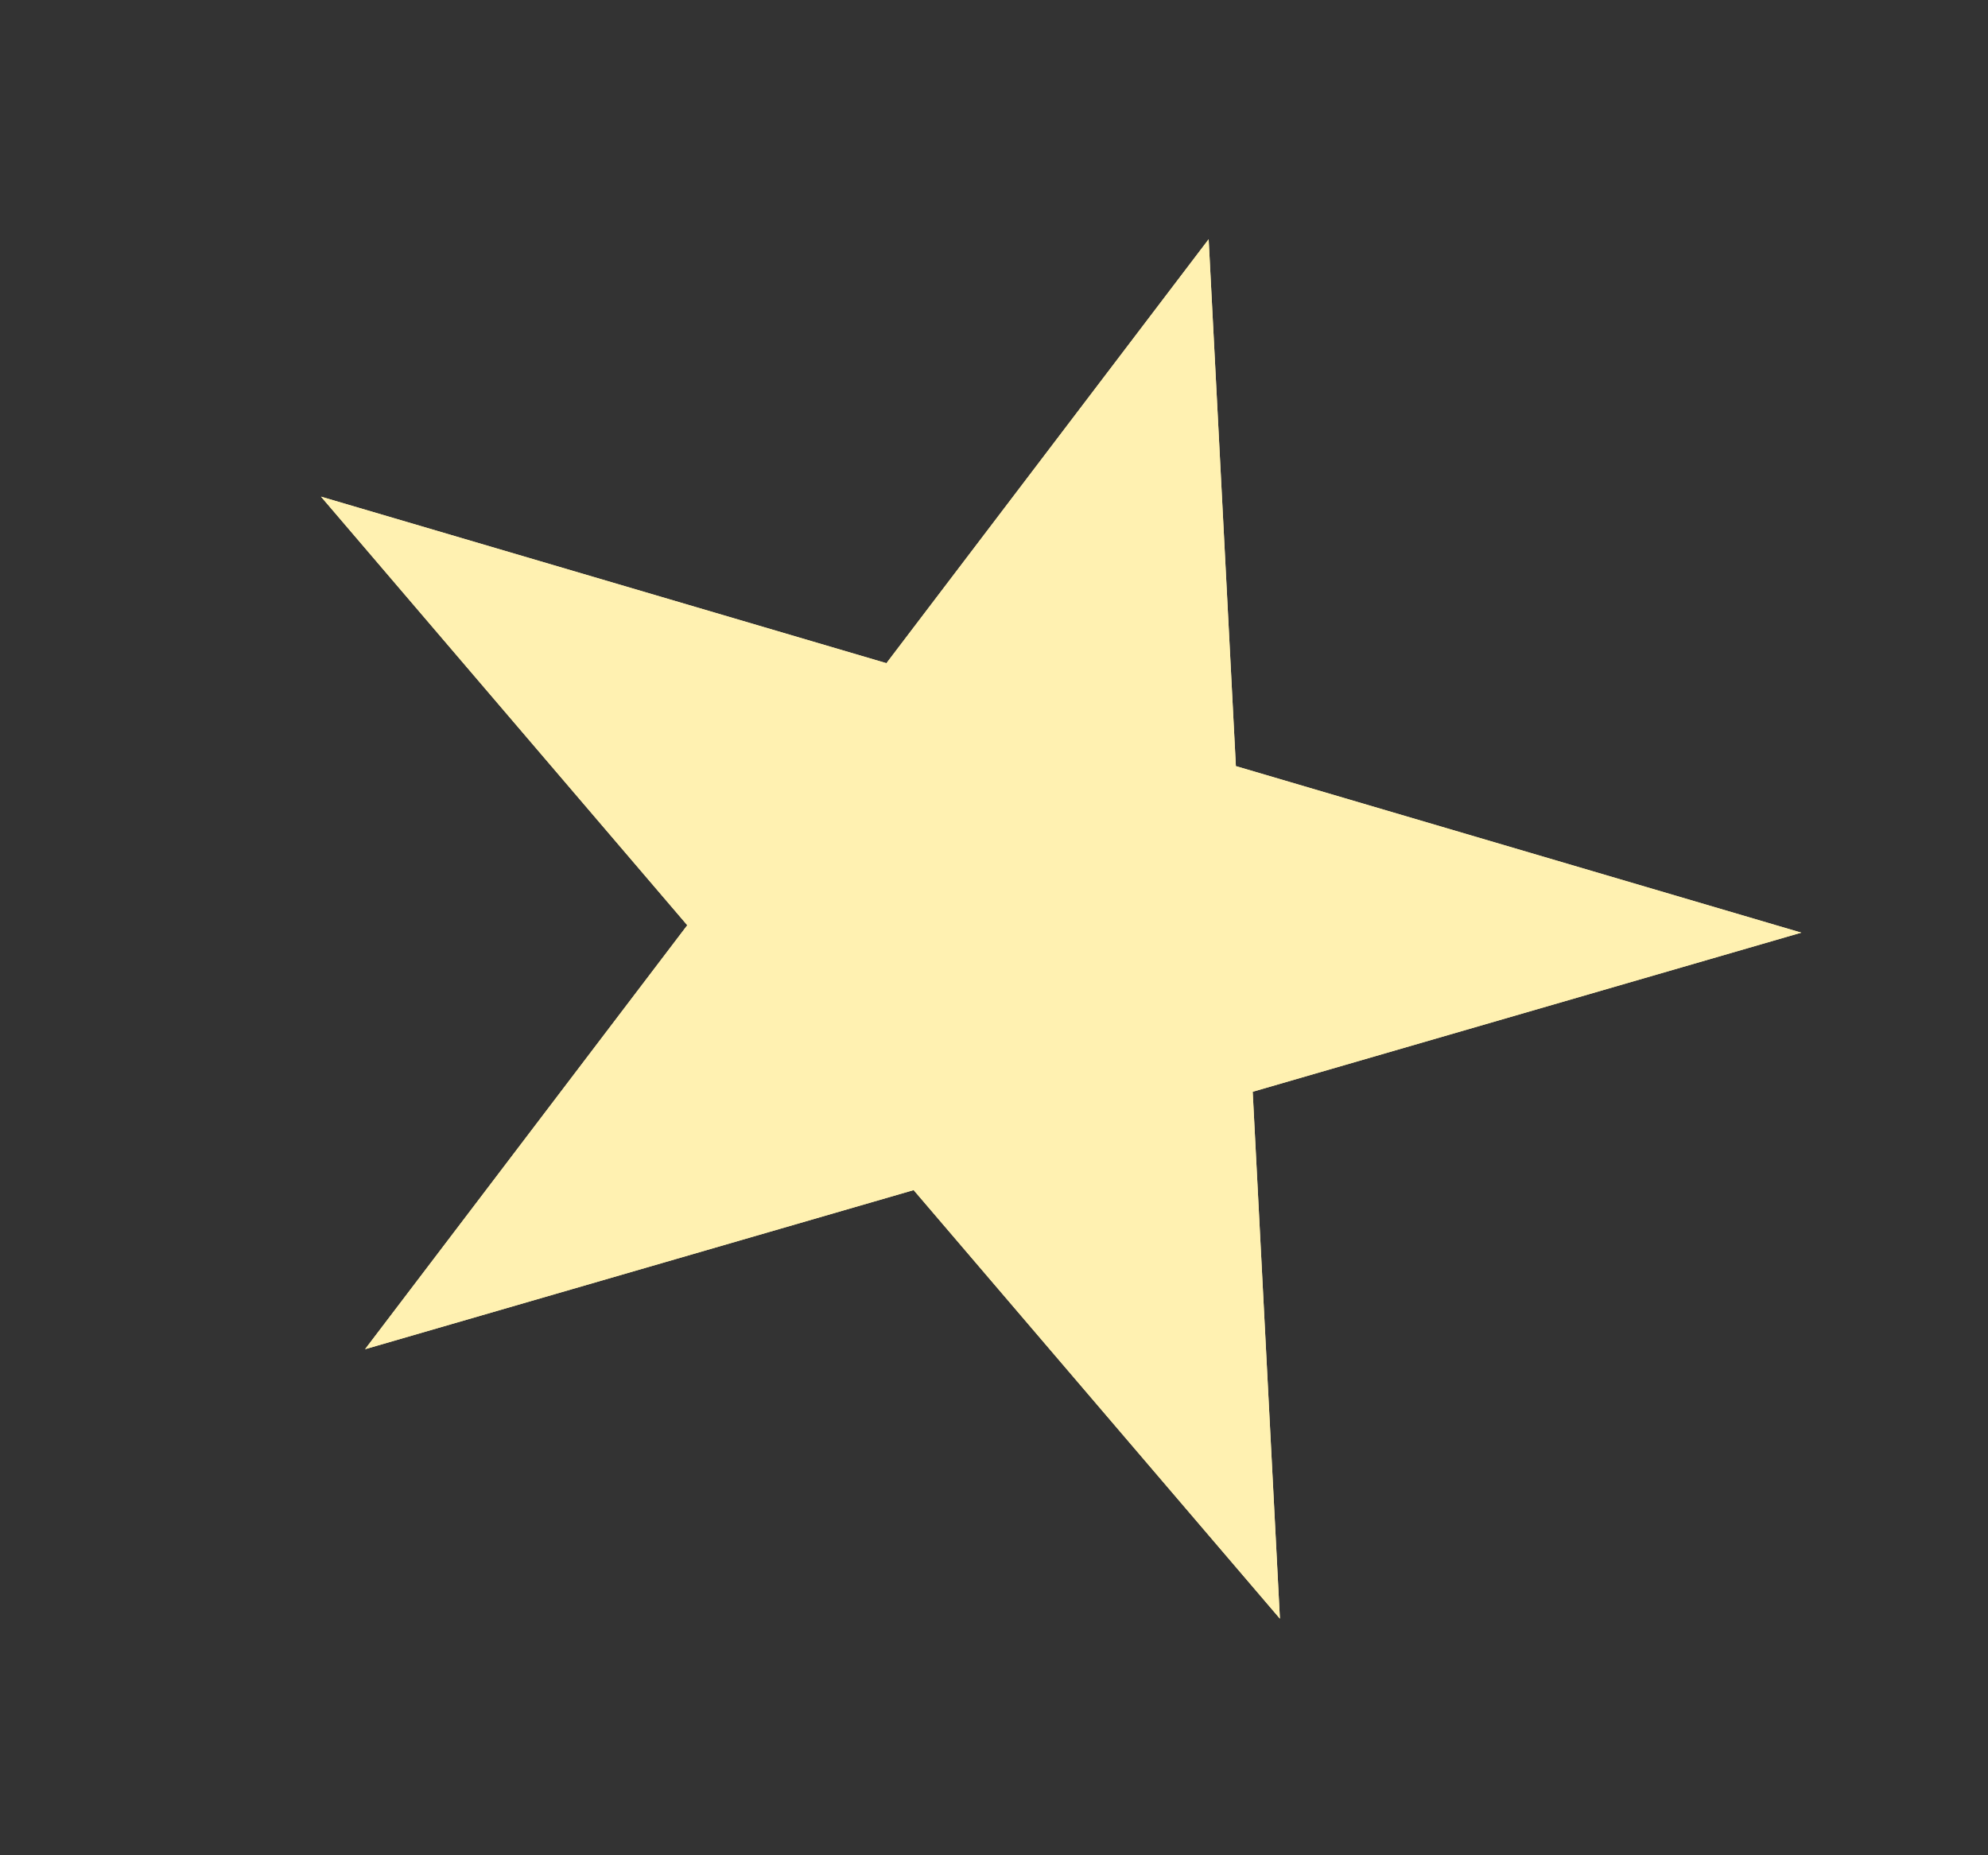 <svg width="90" height="84" viewBox="0 0 90 84" fill="none" xmlns="http://www.w3.org/2000/svg">
<rect x="0" y="0" width="90" height="84" fill="#333333" stroke="none"/>
<path d="M54.718 10.832L55.95 34.687L81.547 42.227L56.712 49.431L57.944 73.287L41.362 53.883L16.527 61.087L31.115 41.891L14.533 22.487L40.13 30.027L54.718 10.832Z" fill="#FFF1B1"/>
<path d="M54.717 10.832L55.95 34.687L81.546 42.227L56.711 49.431L57.943 73.287L41.362 53.883L16.527 61.087L31.114 41.891L14.533 22.487L40.13 30.027L54.717 10.832Z" fill="#FFF1B1"/>
</svg>
